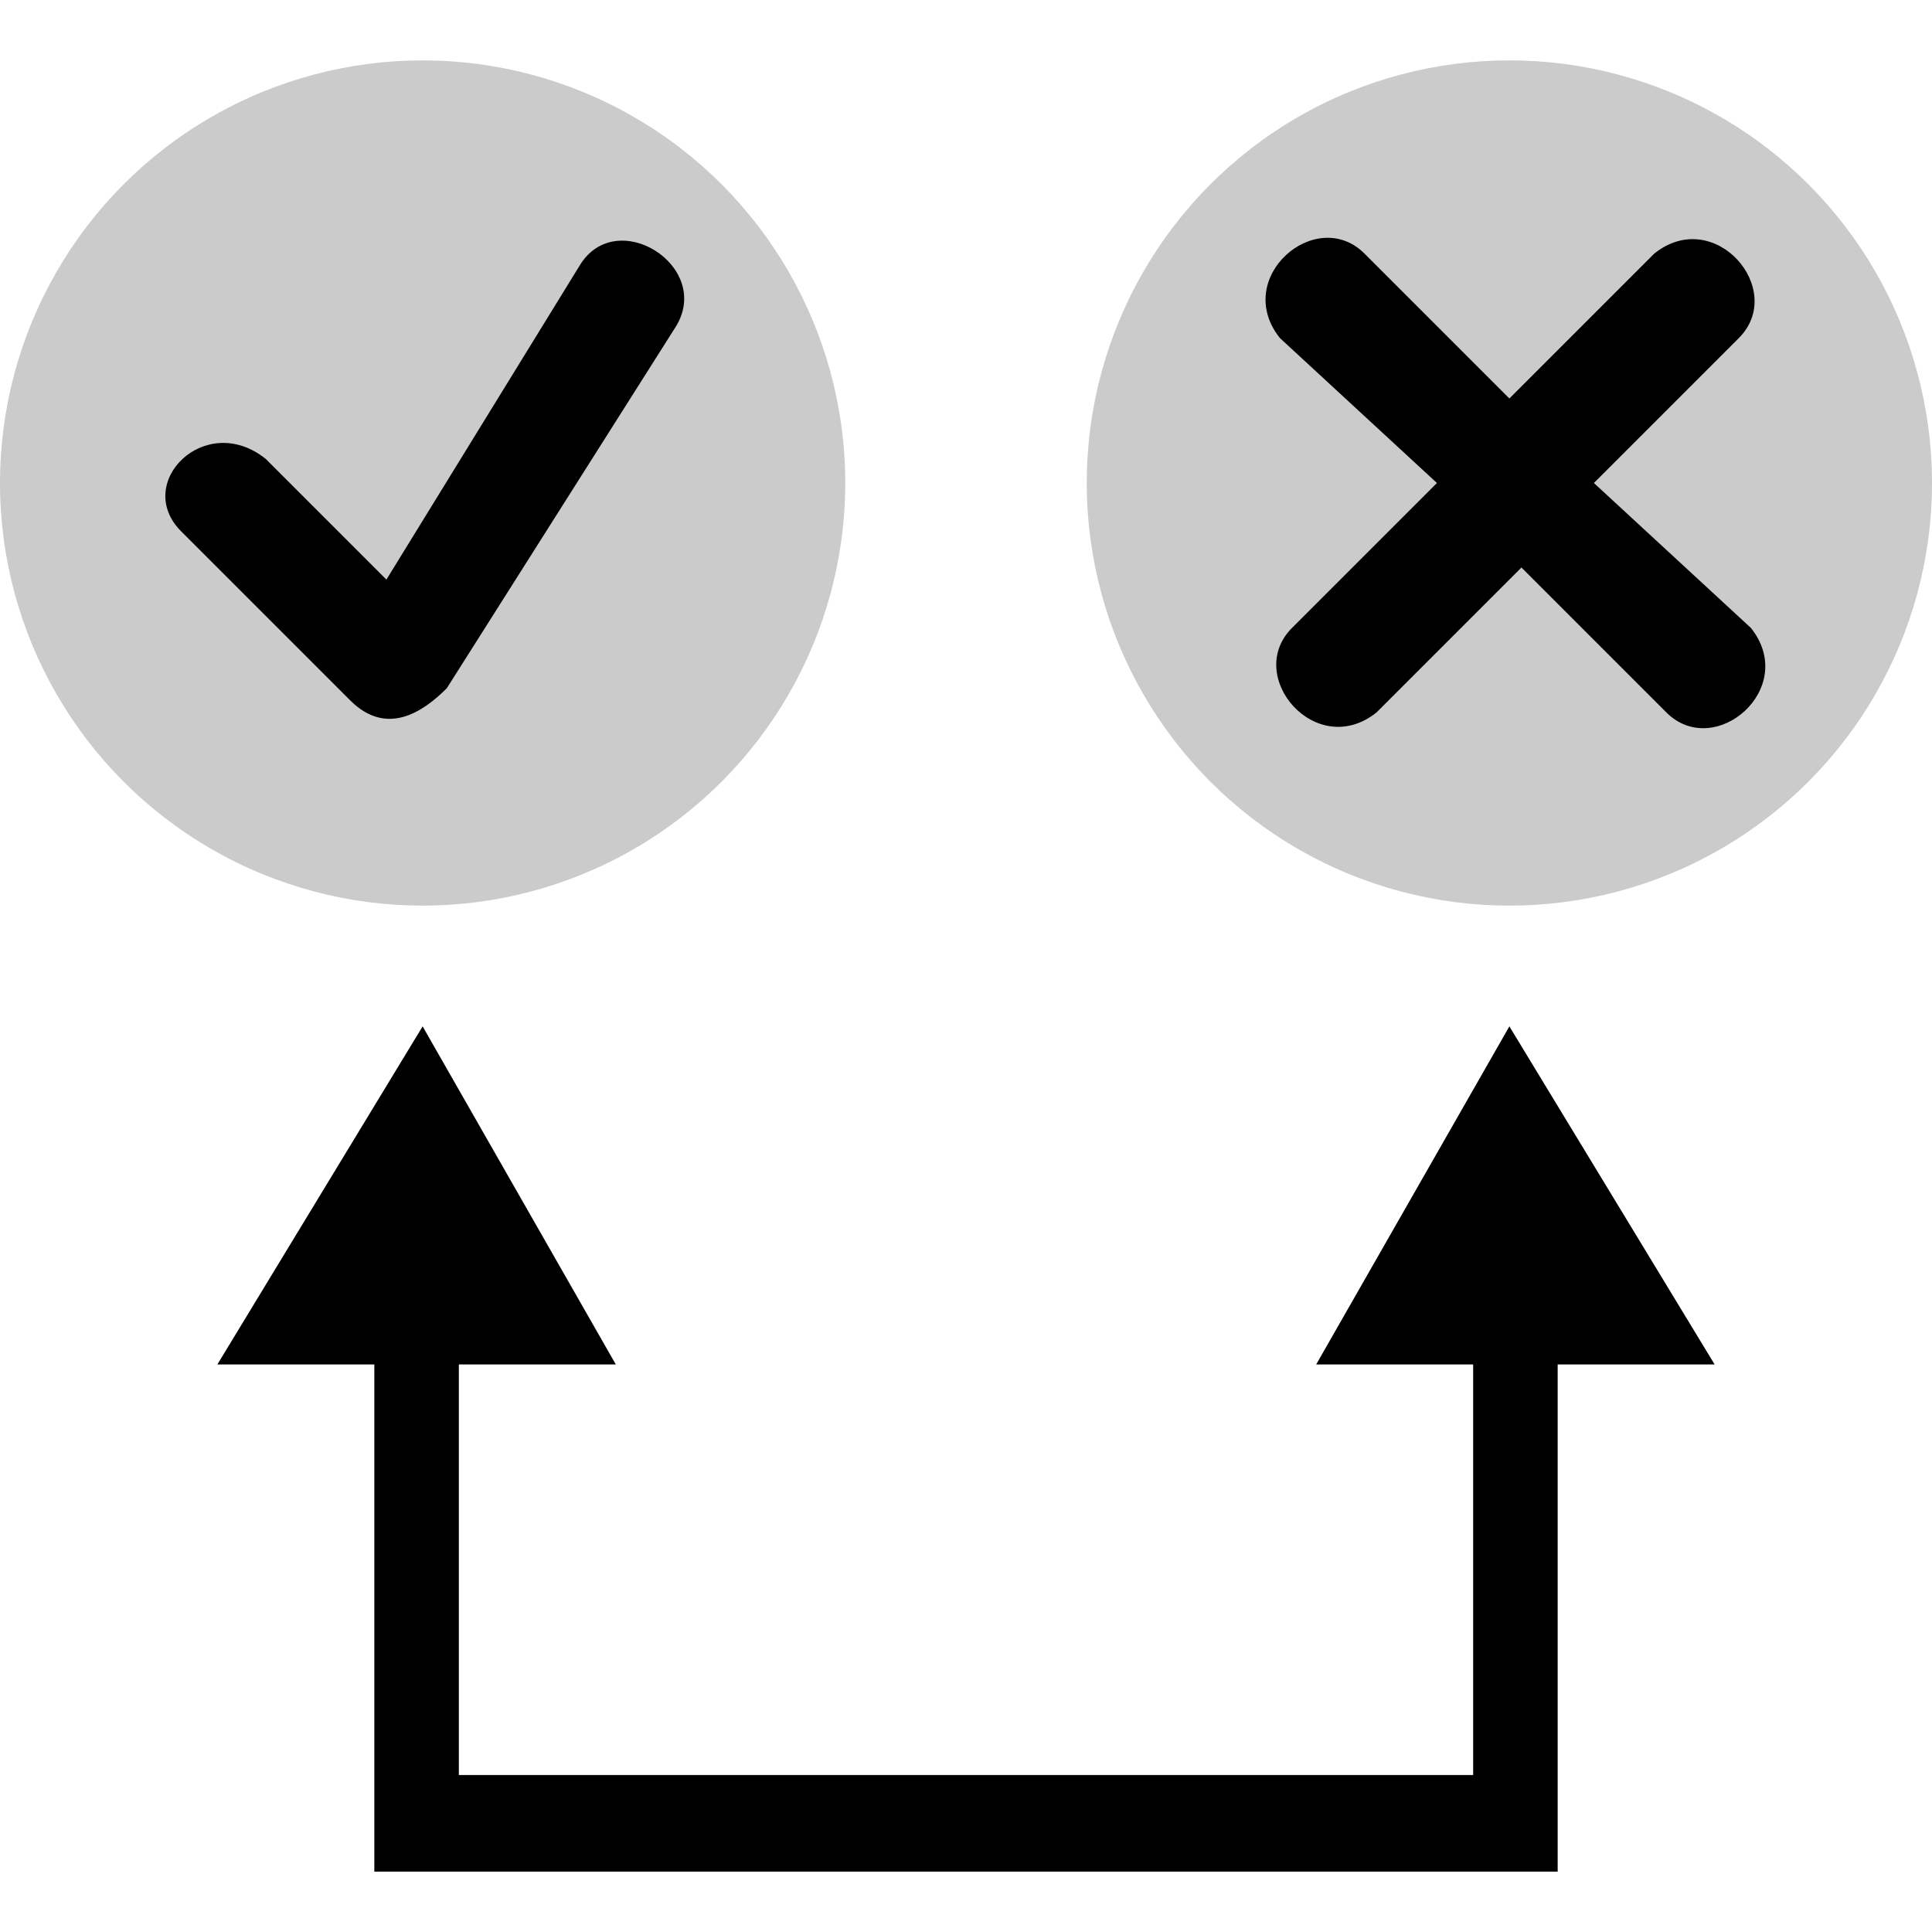 <?xml version="1.0" encoding="utf-8"?>
<!-- Generator: Adobe Illustrator 19.0.0, SVG Export Plug-In . SVG Version: 6.00 Build 0)  -->
<!DOCTYPE svg PUBLIC "-//W3C//DTD SVG 1.1//EN" "http://www.w3.org/Graphics/SVG/1.1/DTD/svg11.dtd">
<svg version="1.1" id="Ebene_1" xmlns="http://www.w3.org/2000/svg" xmlns:xlink="http://www.w3.org/1999/xlink" x="0px" y="0px"
	 viewBox="0 0 16 16" style="enable-background:new 0 0 16 16;" xml:space="preserve">
<style type="text/css">
	.st0{fill:#CBCBCB;}
</style>
<g>
	<g>
		<circle class="st0" cx="3.5" cy="4" r="3.5"/>
		<path id="XMLID_172_" d="M2.9,5.8L1.5,4.4C1.1,4,1.7,3.4,2.2,3.8l1,1l1.6-2.6c0.3-0.5,1.1,0,0.8,0.5l-1.9,3
			C3.5,5.9,3.2,6.1,2.9,5.8z"/>
	</g>
	<g>
		<circle class="st0" cx="12.5" cy="4" r="3.5"/>
		<g id="XMLID_132_">
			<path id="XMLID_133_" d="M13.2,4l1.2-1.2c0.4-0.4-0.2-1.1-0.7-0.7l-1.2,1.2l-1.2-1.2c-0.4-0.4-1.1,0.2-0.7,0.7L11.9,4l-1.2,1.2
				c-0.4,0.4,0.2,1.1,0.7,0.7l1.2-1.2l1.2,1.2c0.4,0.4,1.1-0.2,0.7-0.7L13.2,4z"/>
		</g>
	</g>
	<polygon points="12.5,8.5 10.9,11.3 12.2,11.3 12.2,14.7 3.8,14.7 3.8,11.3 5.1,11.3 3.5,8.5 1.8,11.3 3.1,11.3 3.1,15.5 
		12.9,15.5 12.9,11.3 14.2,11.3 	"/>
</g>
</svg>
